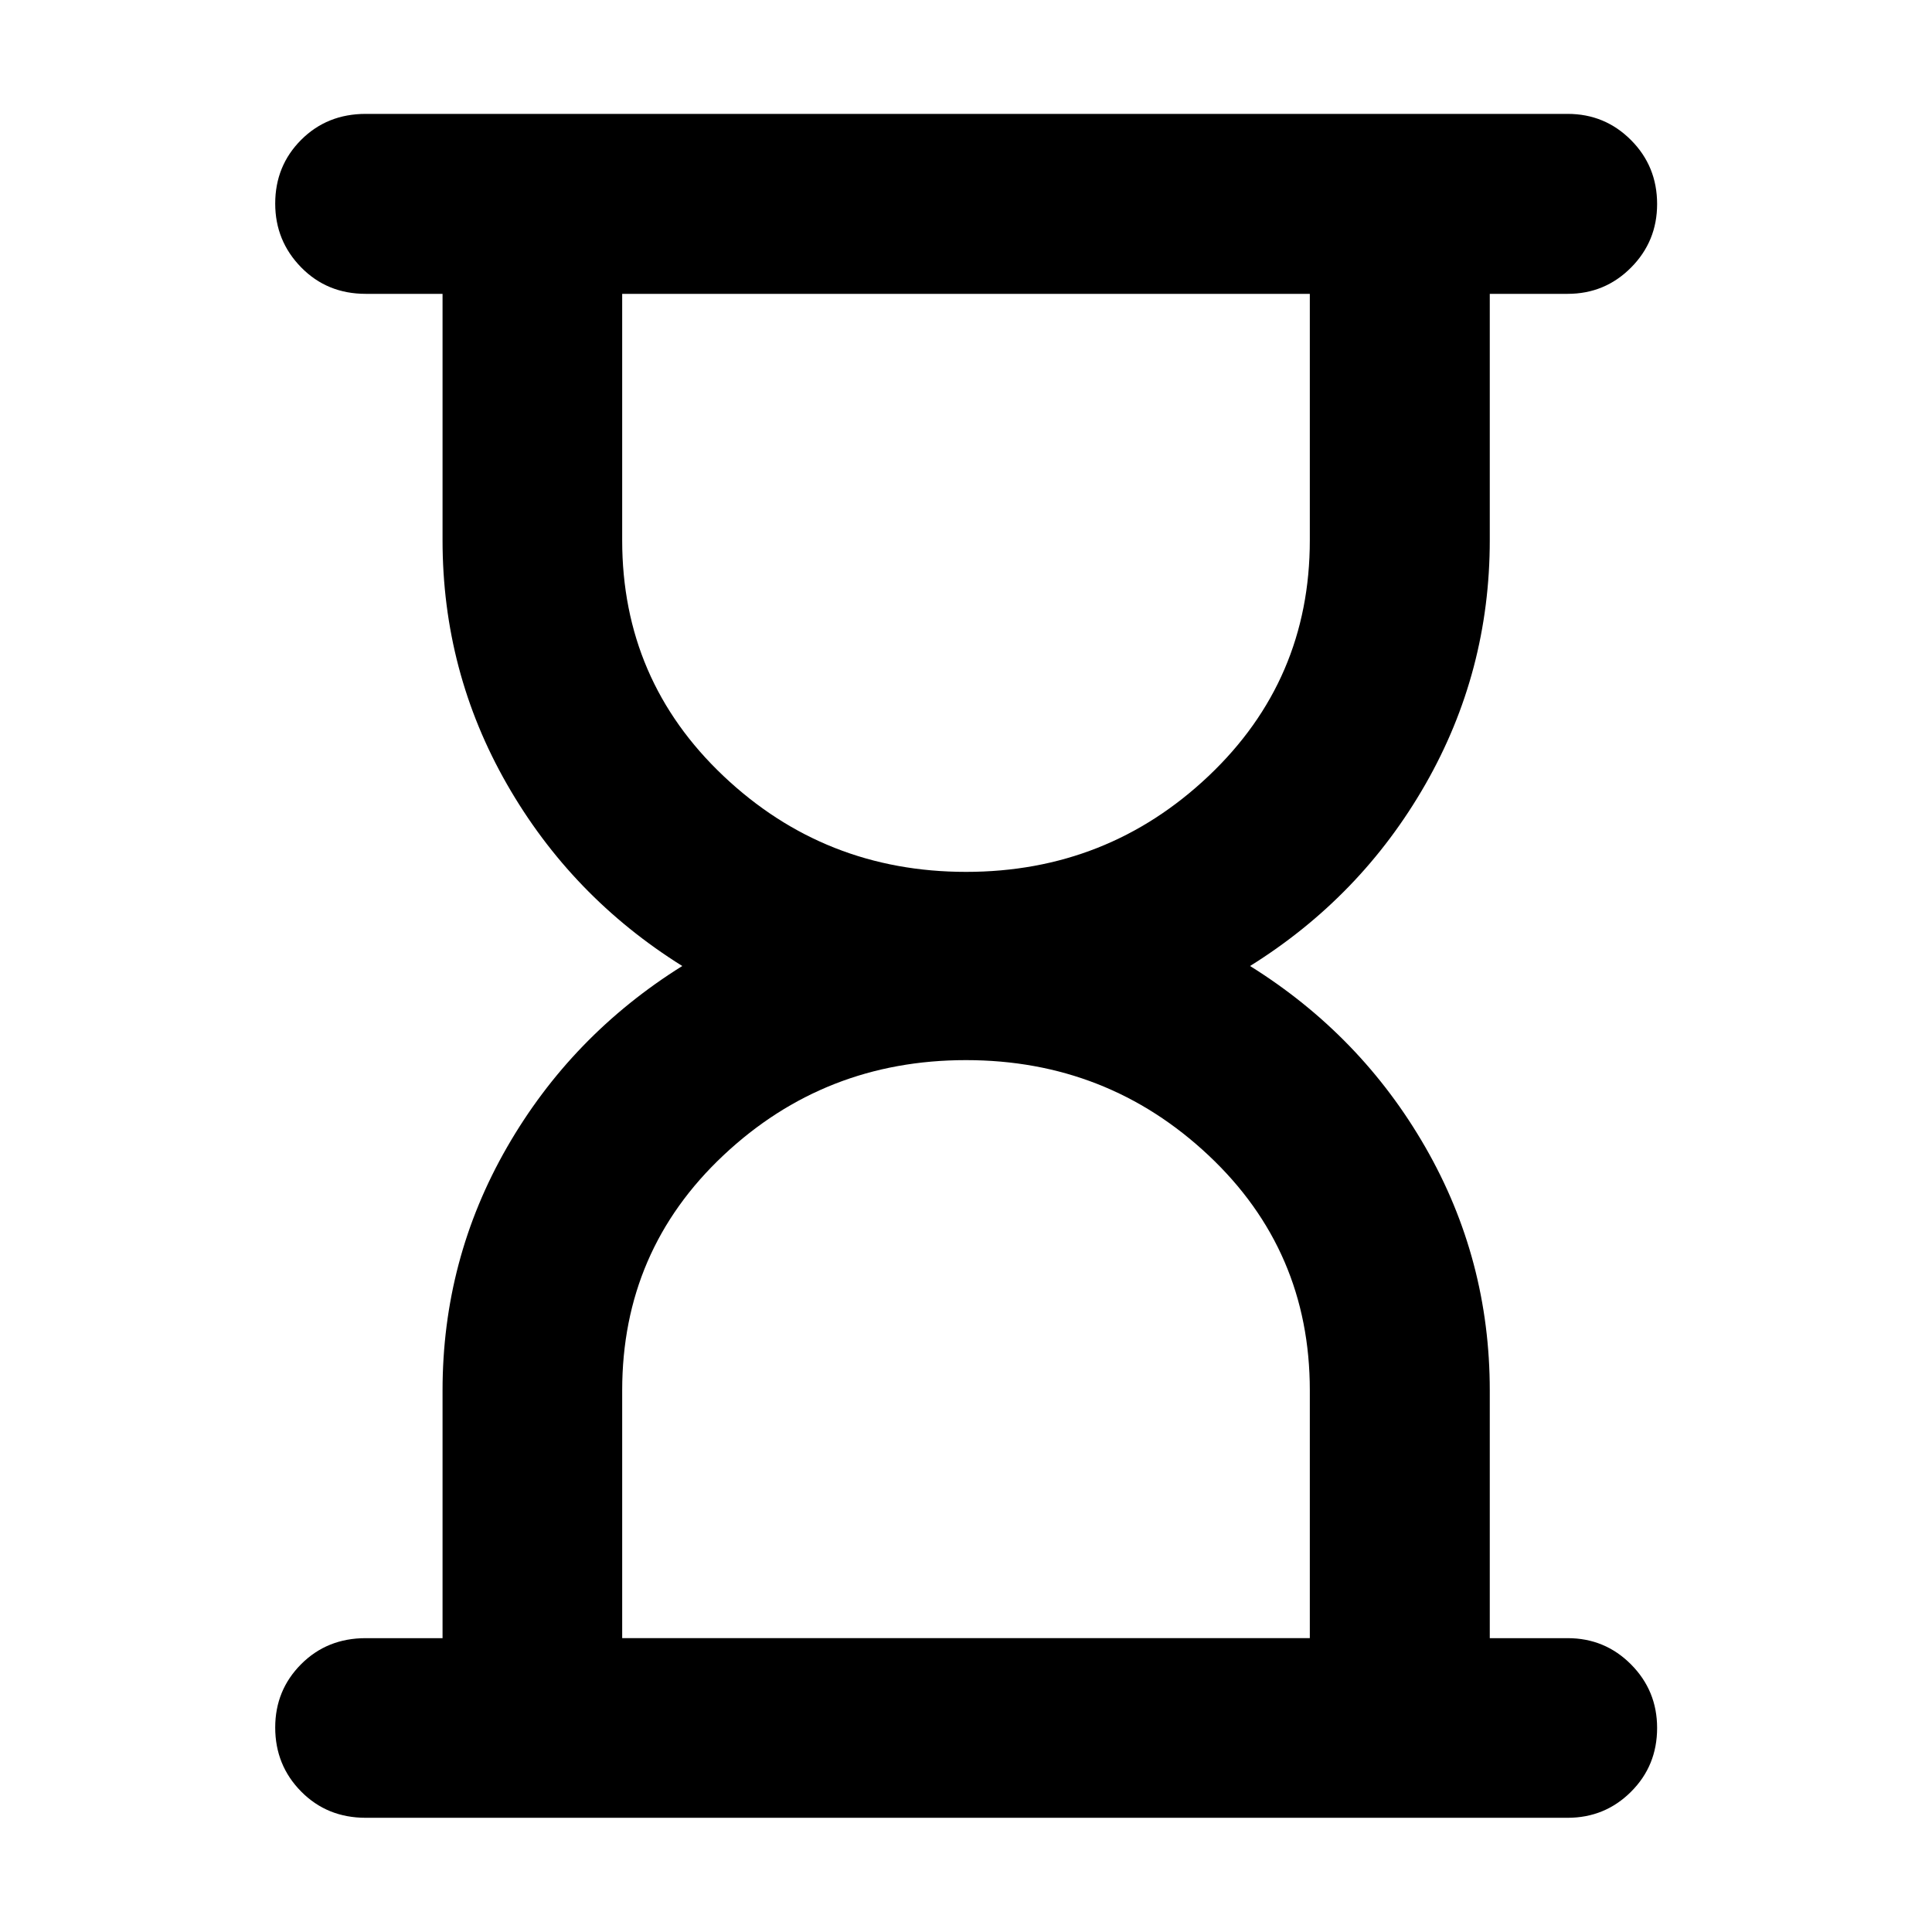 <svg xmlns="http://www.w3.org/2000/svg" height="40" viewBox="0 -960 960 960" width="40"><path d="M309.16-146.01h341.68v-123.13q0-69.48-50.33-116.78-50.34-47.31-120.54-47.31t-120.51 47.31q-50.3 47.3-50.3 116.78v123.13Zm170.87-380.76q70.2 0 120.51-47.64 50.3-47.64 50.3-117.11v-122.47H309.16v122.47q0 69.47 50.33 117.11 50.34 47.64 120.54 47.64ZM181.72-56.75q-19.19 0-32.08-13.05-12.89-13.04-12.89-31.82 0-18.55 12.89-31.47 12.89-12.92 32.08-12.92h38.18v-123.08q0-65.13 32.01-120.81 32.02-55.69 87.11-90.1-55.09-34.41-87.11-90.31-32.01-55.9-32.01-121.27v-122.41h-38.18q-19.19 0-32.08-13.16-12.89-13.16-12.89-31.69 0-18.77 12.89-31.67 12.89-12.9 32.08-12.9h597.23q18.52 0 31.49 13.02 12.97 13.01 12.97 31.78 0 18.53-12.97 31.58-12.97 13.04-31.49 13.04h-38.69v122.41q0 65.37-31.97 121.27-31.98 55.9-87.15 90.31 55.17 34.41 87.15 90.1 31.97 55.68 31.97 120.81v123.08h38.69q18.52 0 31.49 13.04 12.97 13.04 12.97 31.58 0 18.78-12.97 31.71t-31.49 12.93H181.72Z"/></svg>